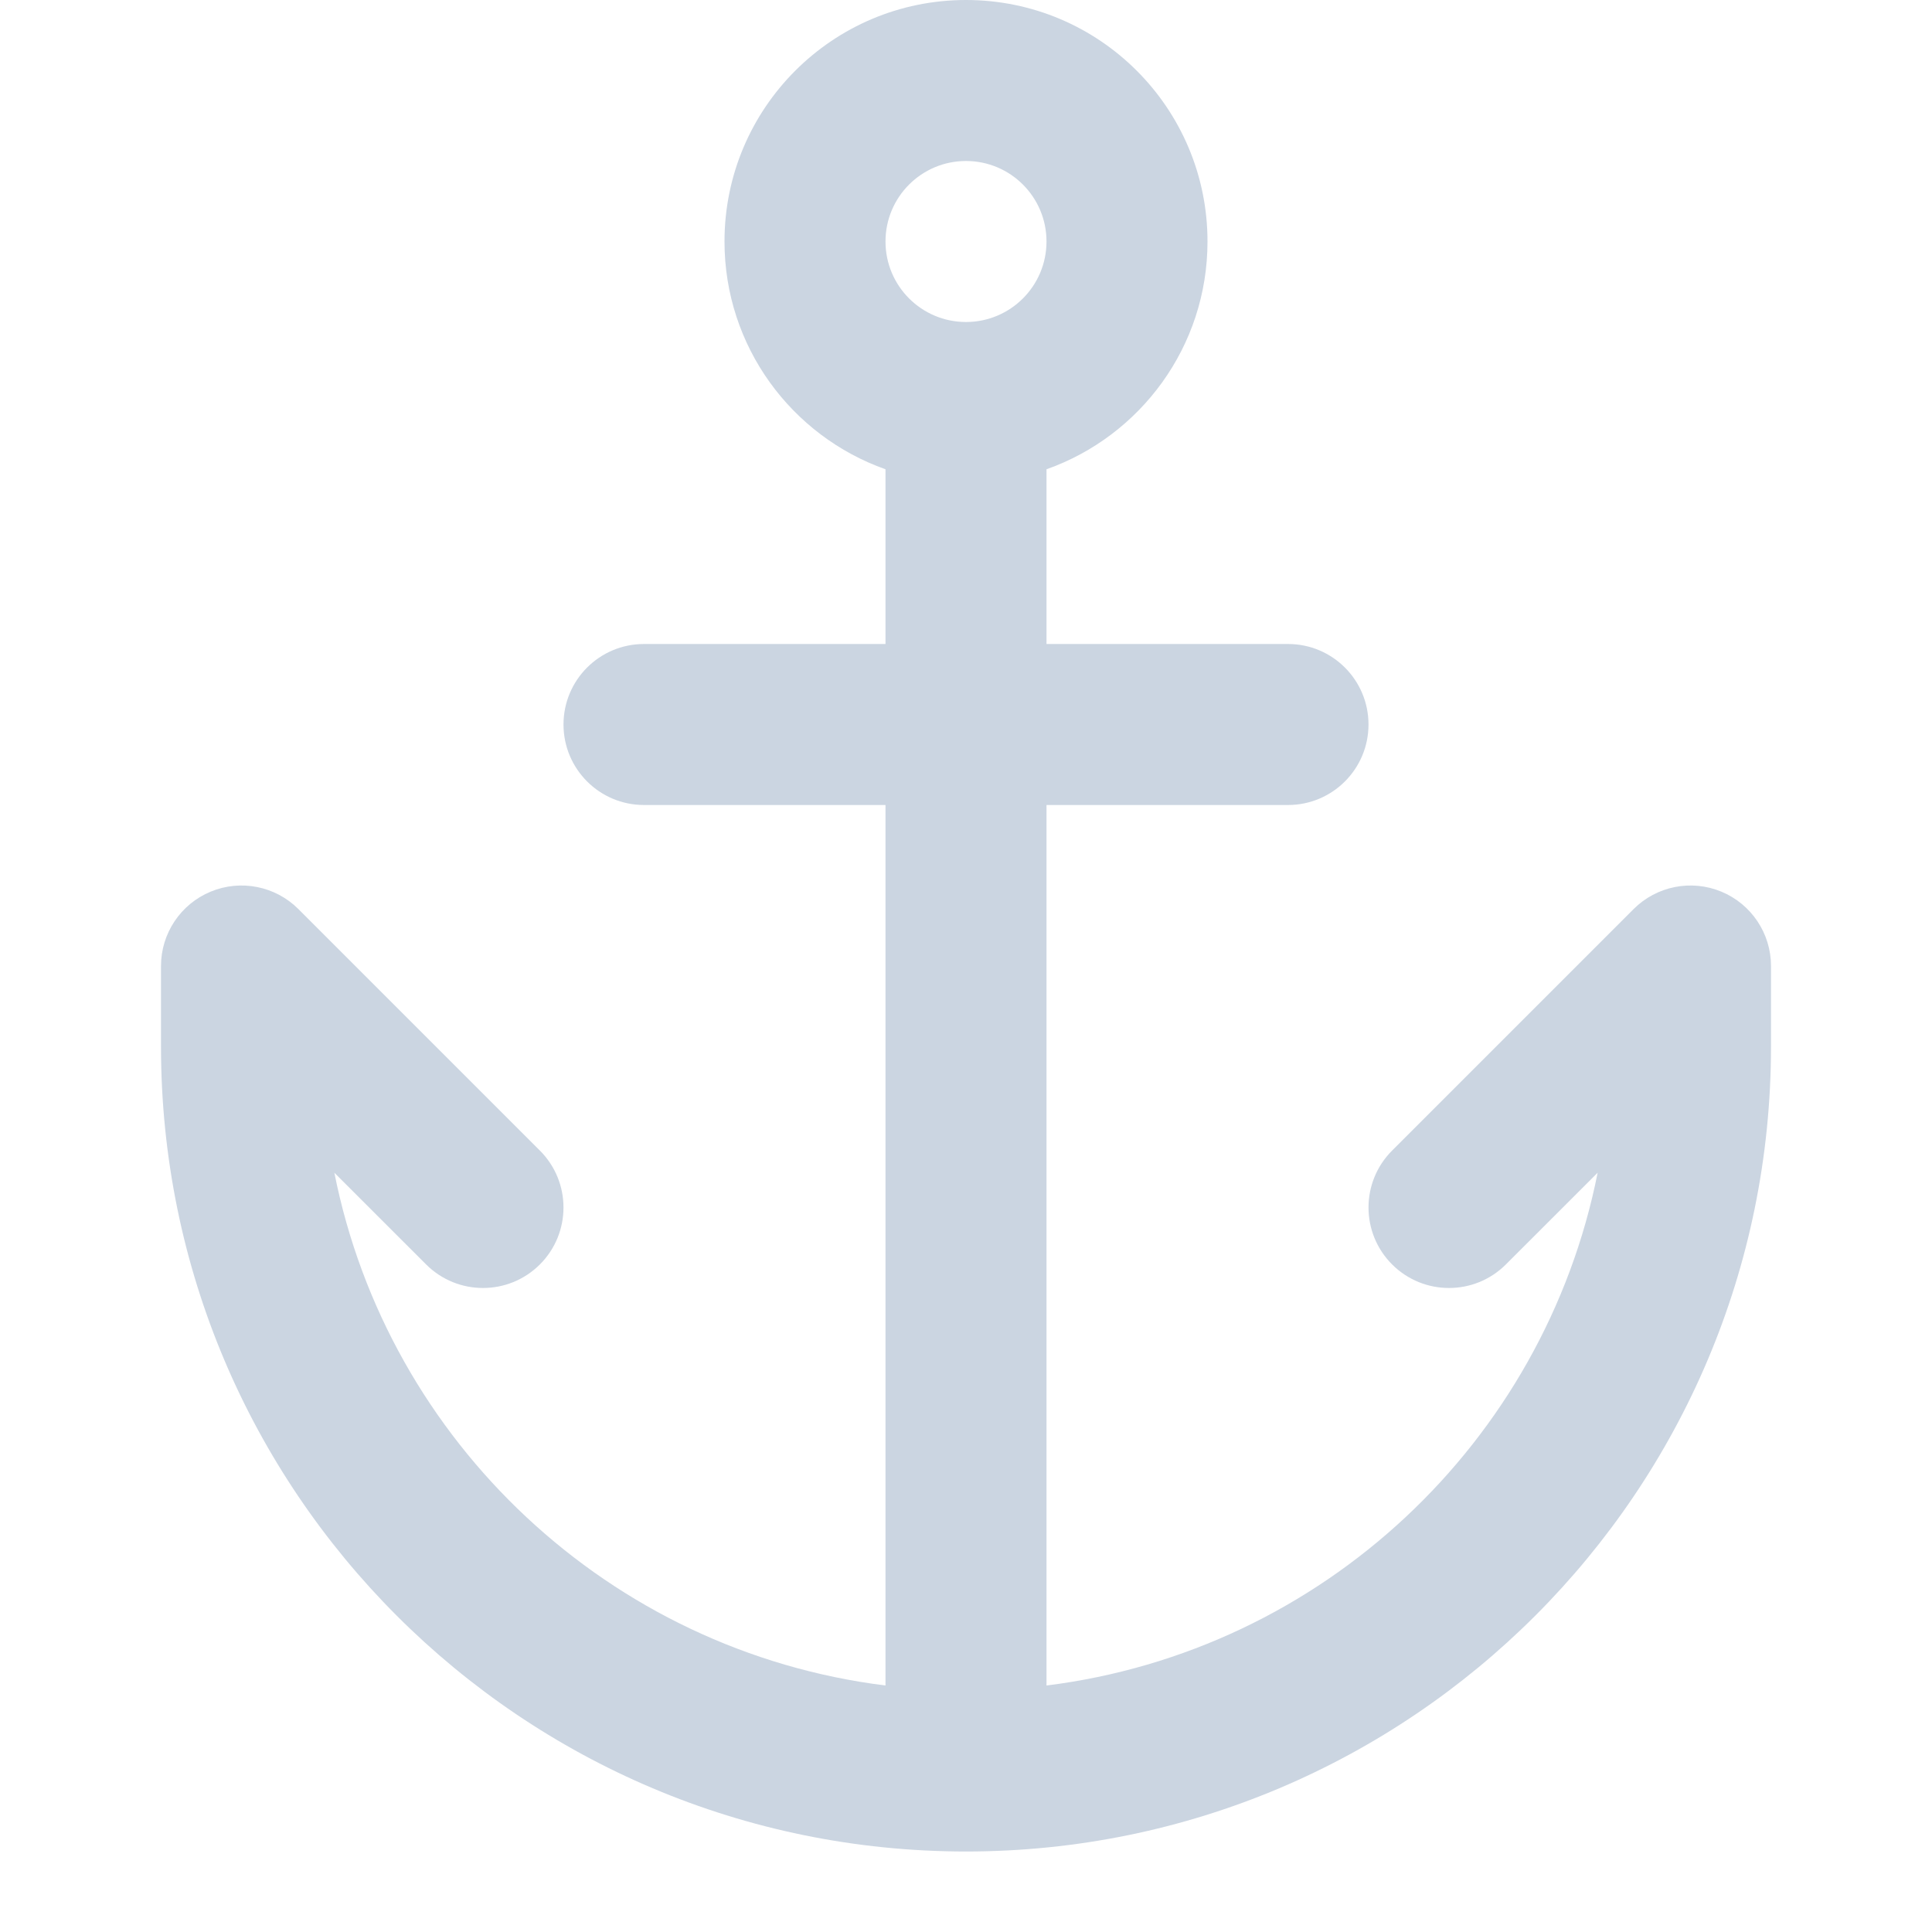 <svg width="48" height="48" viewBox="0 0 48 48" fill="none" xmlns="http://www.w3.org/2000/svg">
<path fill-rule="evenodd" clip-rule="evenodd" d="M22 6C22 4.895 22.895 4 24 4C25.105 4 26 4.895 26 6C26 7.105 25.105 8 24 8C22.895 8 22 7.105 22 6ZM26 11.659C28.33 10.835 30 8.612 30 6C30 2.686 27.314 0 24 0C20.686 0 18 2.686 18 6C18 8.612 19.67 10.835 22 11.659V16H16C14.895 16 14 16.895 14 18C14 19.105 14.895 20 16 20H22V41.876C15.145 41.021 9.637 35.831 8.307 29.136L10.586 31.414C11.367 32.195 12.633 32.195 13.414 31.414C14.195 30.633 14.195 29.367 13.414 28.586L7.414 22.586C6.842 22.014 5.982 21.843 5.235 22.152C4.487 22.462 4 23.191 4 24V26C4 37.046 12.954 46 24 46C35.046 46 44 37.046 44 26V24C44 23.191 43.513 22.462 42.765 22.152C42.018 21.843 41.158 22.014 40.586 22.586L34.586 28.586C33.805 29.367 33.805 30.633 34.586 31.414C35.367 32.195 36.633 32.195 37.414 31.414L39.693 29.136C38.363 35.831 32.855 41.021 26 41.876V20H32C33.105 20 34 19.105 34 18C34 16.895 33.105 16 32 16H26V11.659Z" fill="#CBD5E1"/>
</svg>
